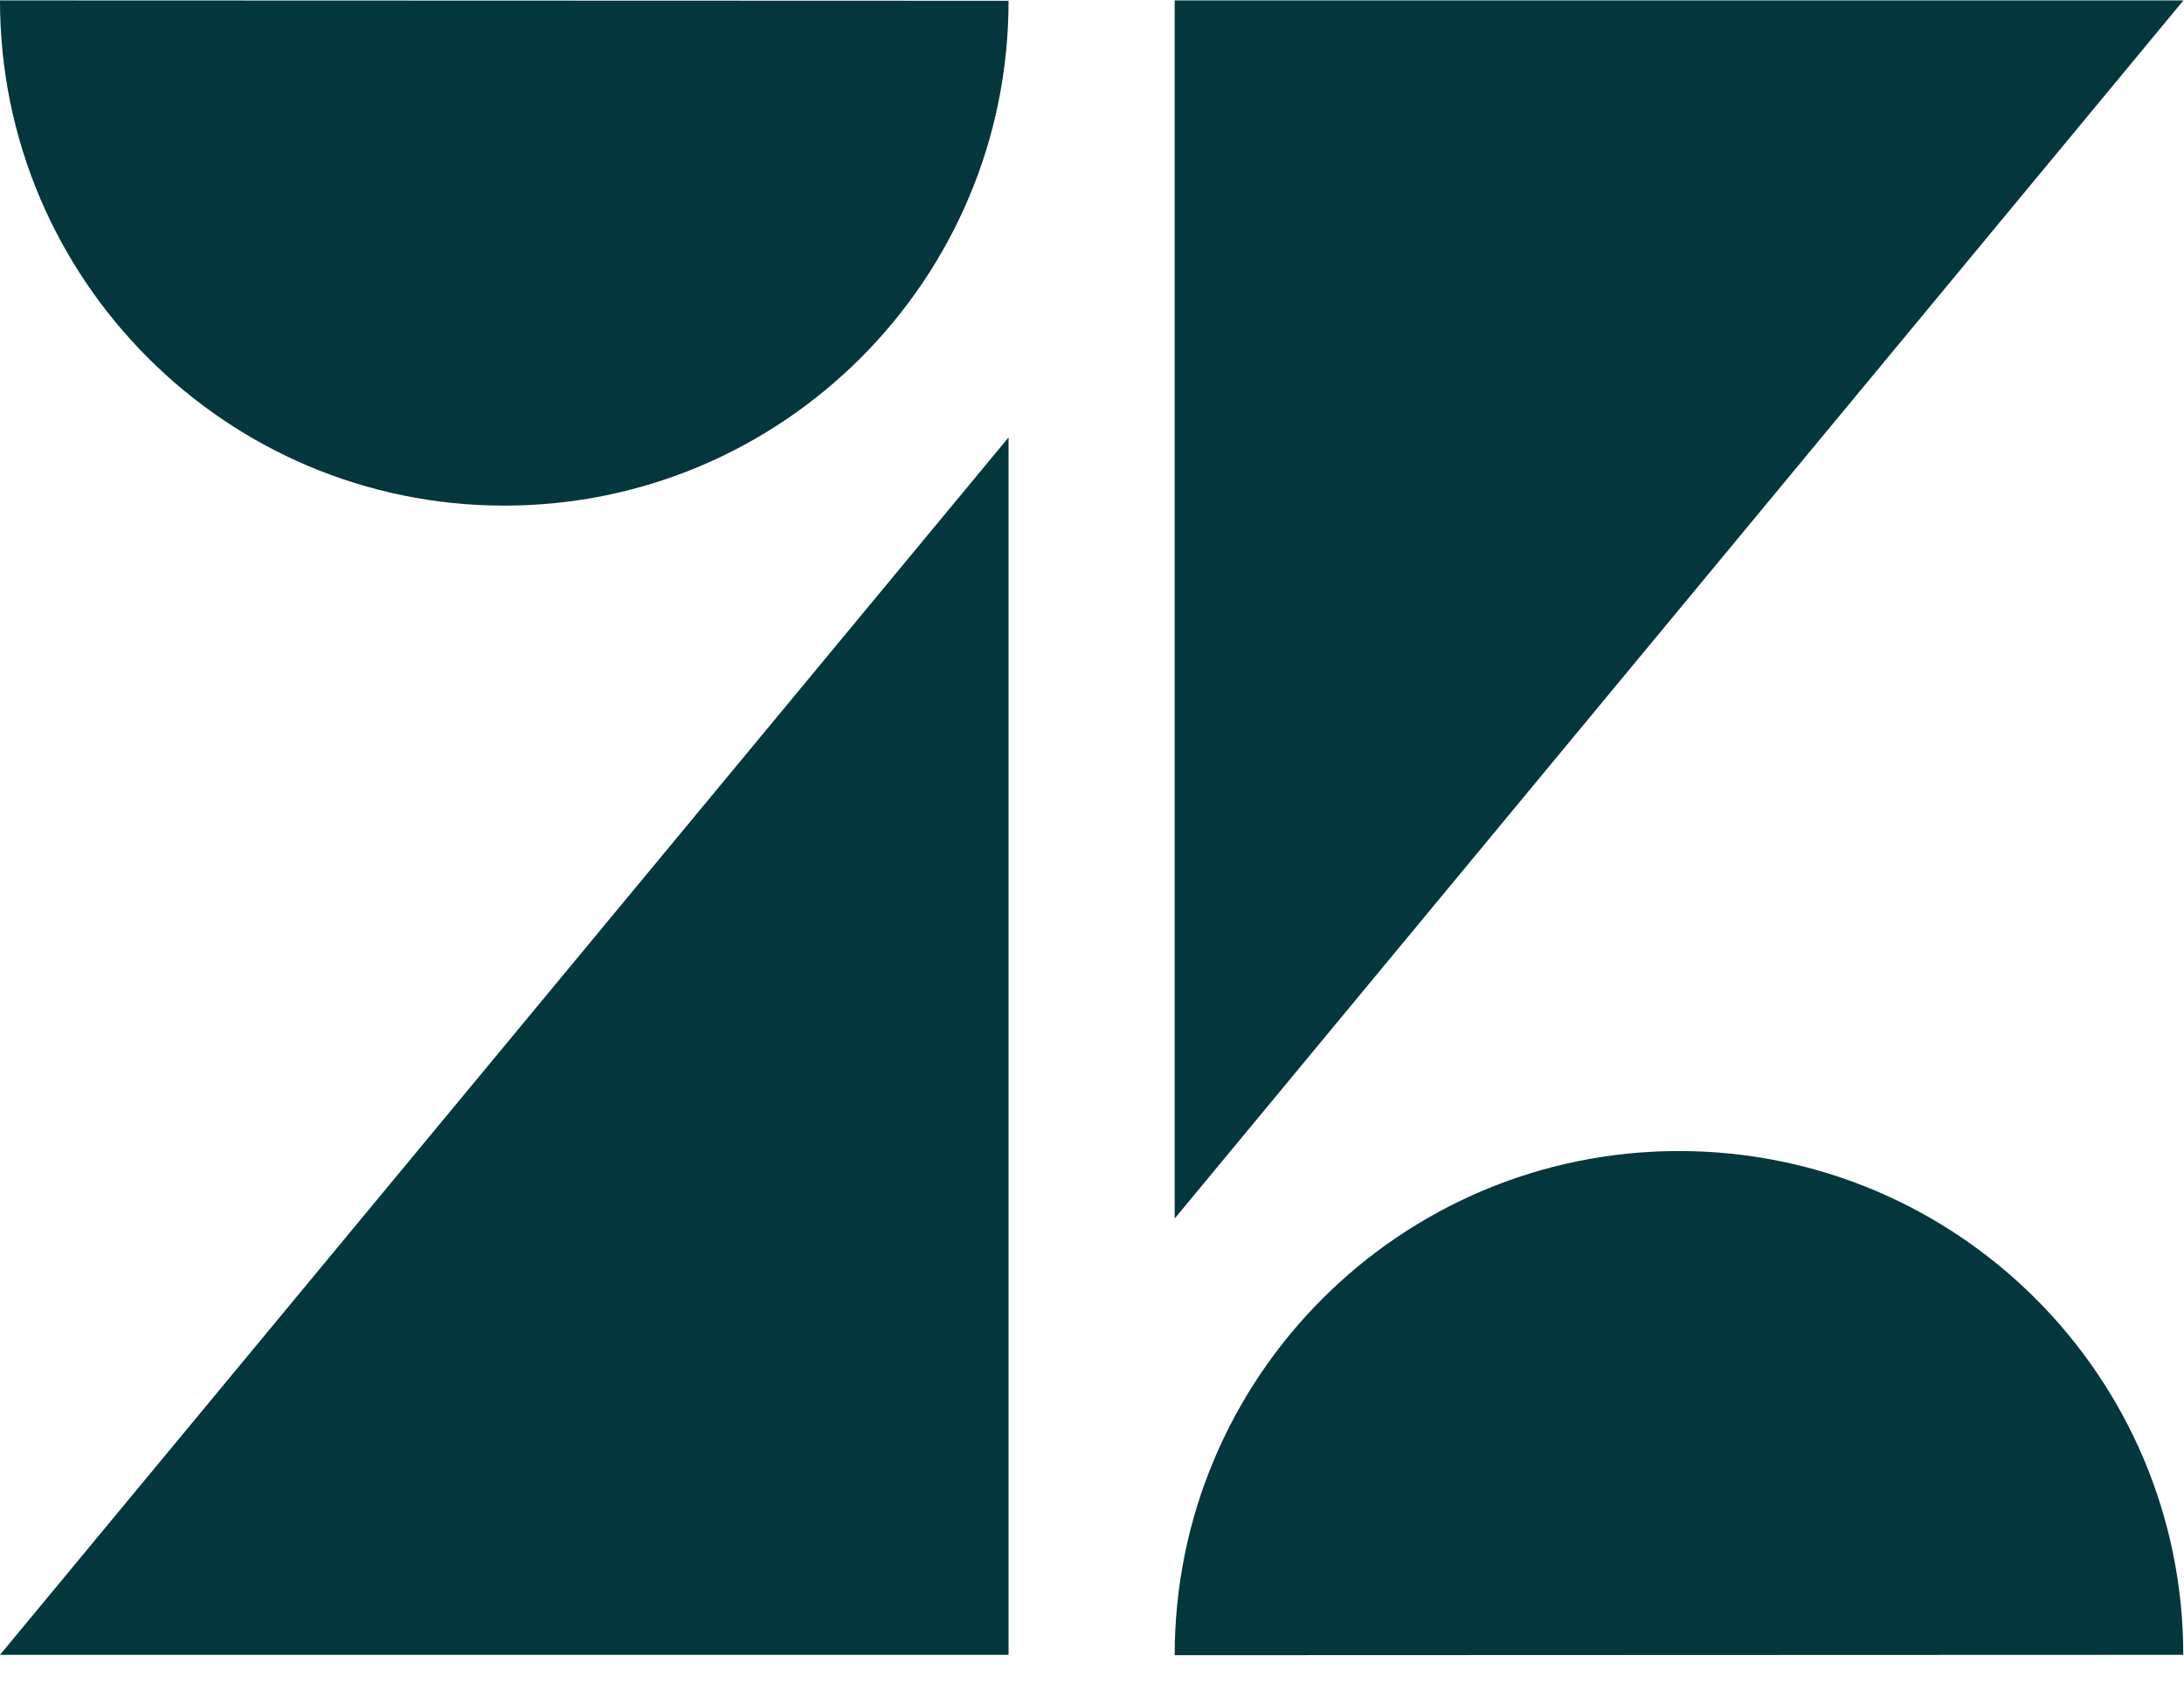 <?xml version="1.0" encoding="UTF-8" standalone="no"?>
<svg
   xmlns:dc="http://purl.org/dc/elements/1.1/"
   xmlns:cc="http://creativecommons.org/ns#"
   xmlns:rdf="http://www.w3.org/1999/02/22-rdf-syntax-ns#"
   xmlns:svg="http://www.w3.org/2000/svg"
   xmlns="http://www.w3.org/2000/svg"
   xmlns:sodipodi="http://sodipodi.sourceforge.net/DTD/sodipodi-0.dtd"
   xmlns:inkscape="http://www.inkscape.org/namespaces/inkscape"
   version="1.1"
   id="svg2"
   xml:space="preserve"
   width="64"
   height="49.333"
   viewBox="0 0 64 49.333"
   sodipodi:docname="zendesk.eps"><defs
     id="defs6" /><sodipodi:namedview
     pagecolor="#ffffff"
     bordercolor="#666666"
     borderopacity="1"
     objecttolerance="10"
     gridtolerance="10"
     guidetolerance="10"
     inkscape:pageopacity="0"
     inkscape:pageshadow="2"
     inkscape:window-width="640"
     inkscape:window-height="480"
     id="namedview4" /><g
     id="g10"
     inkscape:groupmode="layer"
     inkscape:label="ink_ext_XXXXXX"
     transform="matrix(1.333,0,0,-1.333,0,49.333)"><g
       id="g12"
       transform="scale(0.1)"><path
         d="M 221.719,273.91 V 6.211 L 0,6.211 Z m 0,96.012 C 221.762,308.672 172.109,258.91 110.859,258.91 49.609,258.91 -0.039,308.75 0,370 Z M 258.238,6.129 c 0,61.211 49.653,110.859 110.864,110.859 61.25,0 110.859,-49.648 110.859,-110.777 z m 0,96.019 V 370 H 480 Z"
         style="fill:#03363d;fill-opacity:1;fill-rule:nonzero;stroke:none"
         id="path14" /></g></g></svg>
